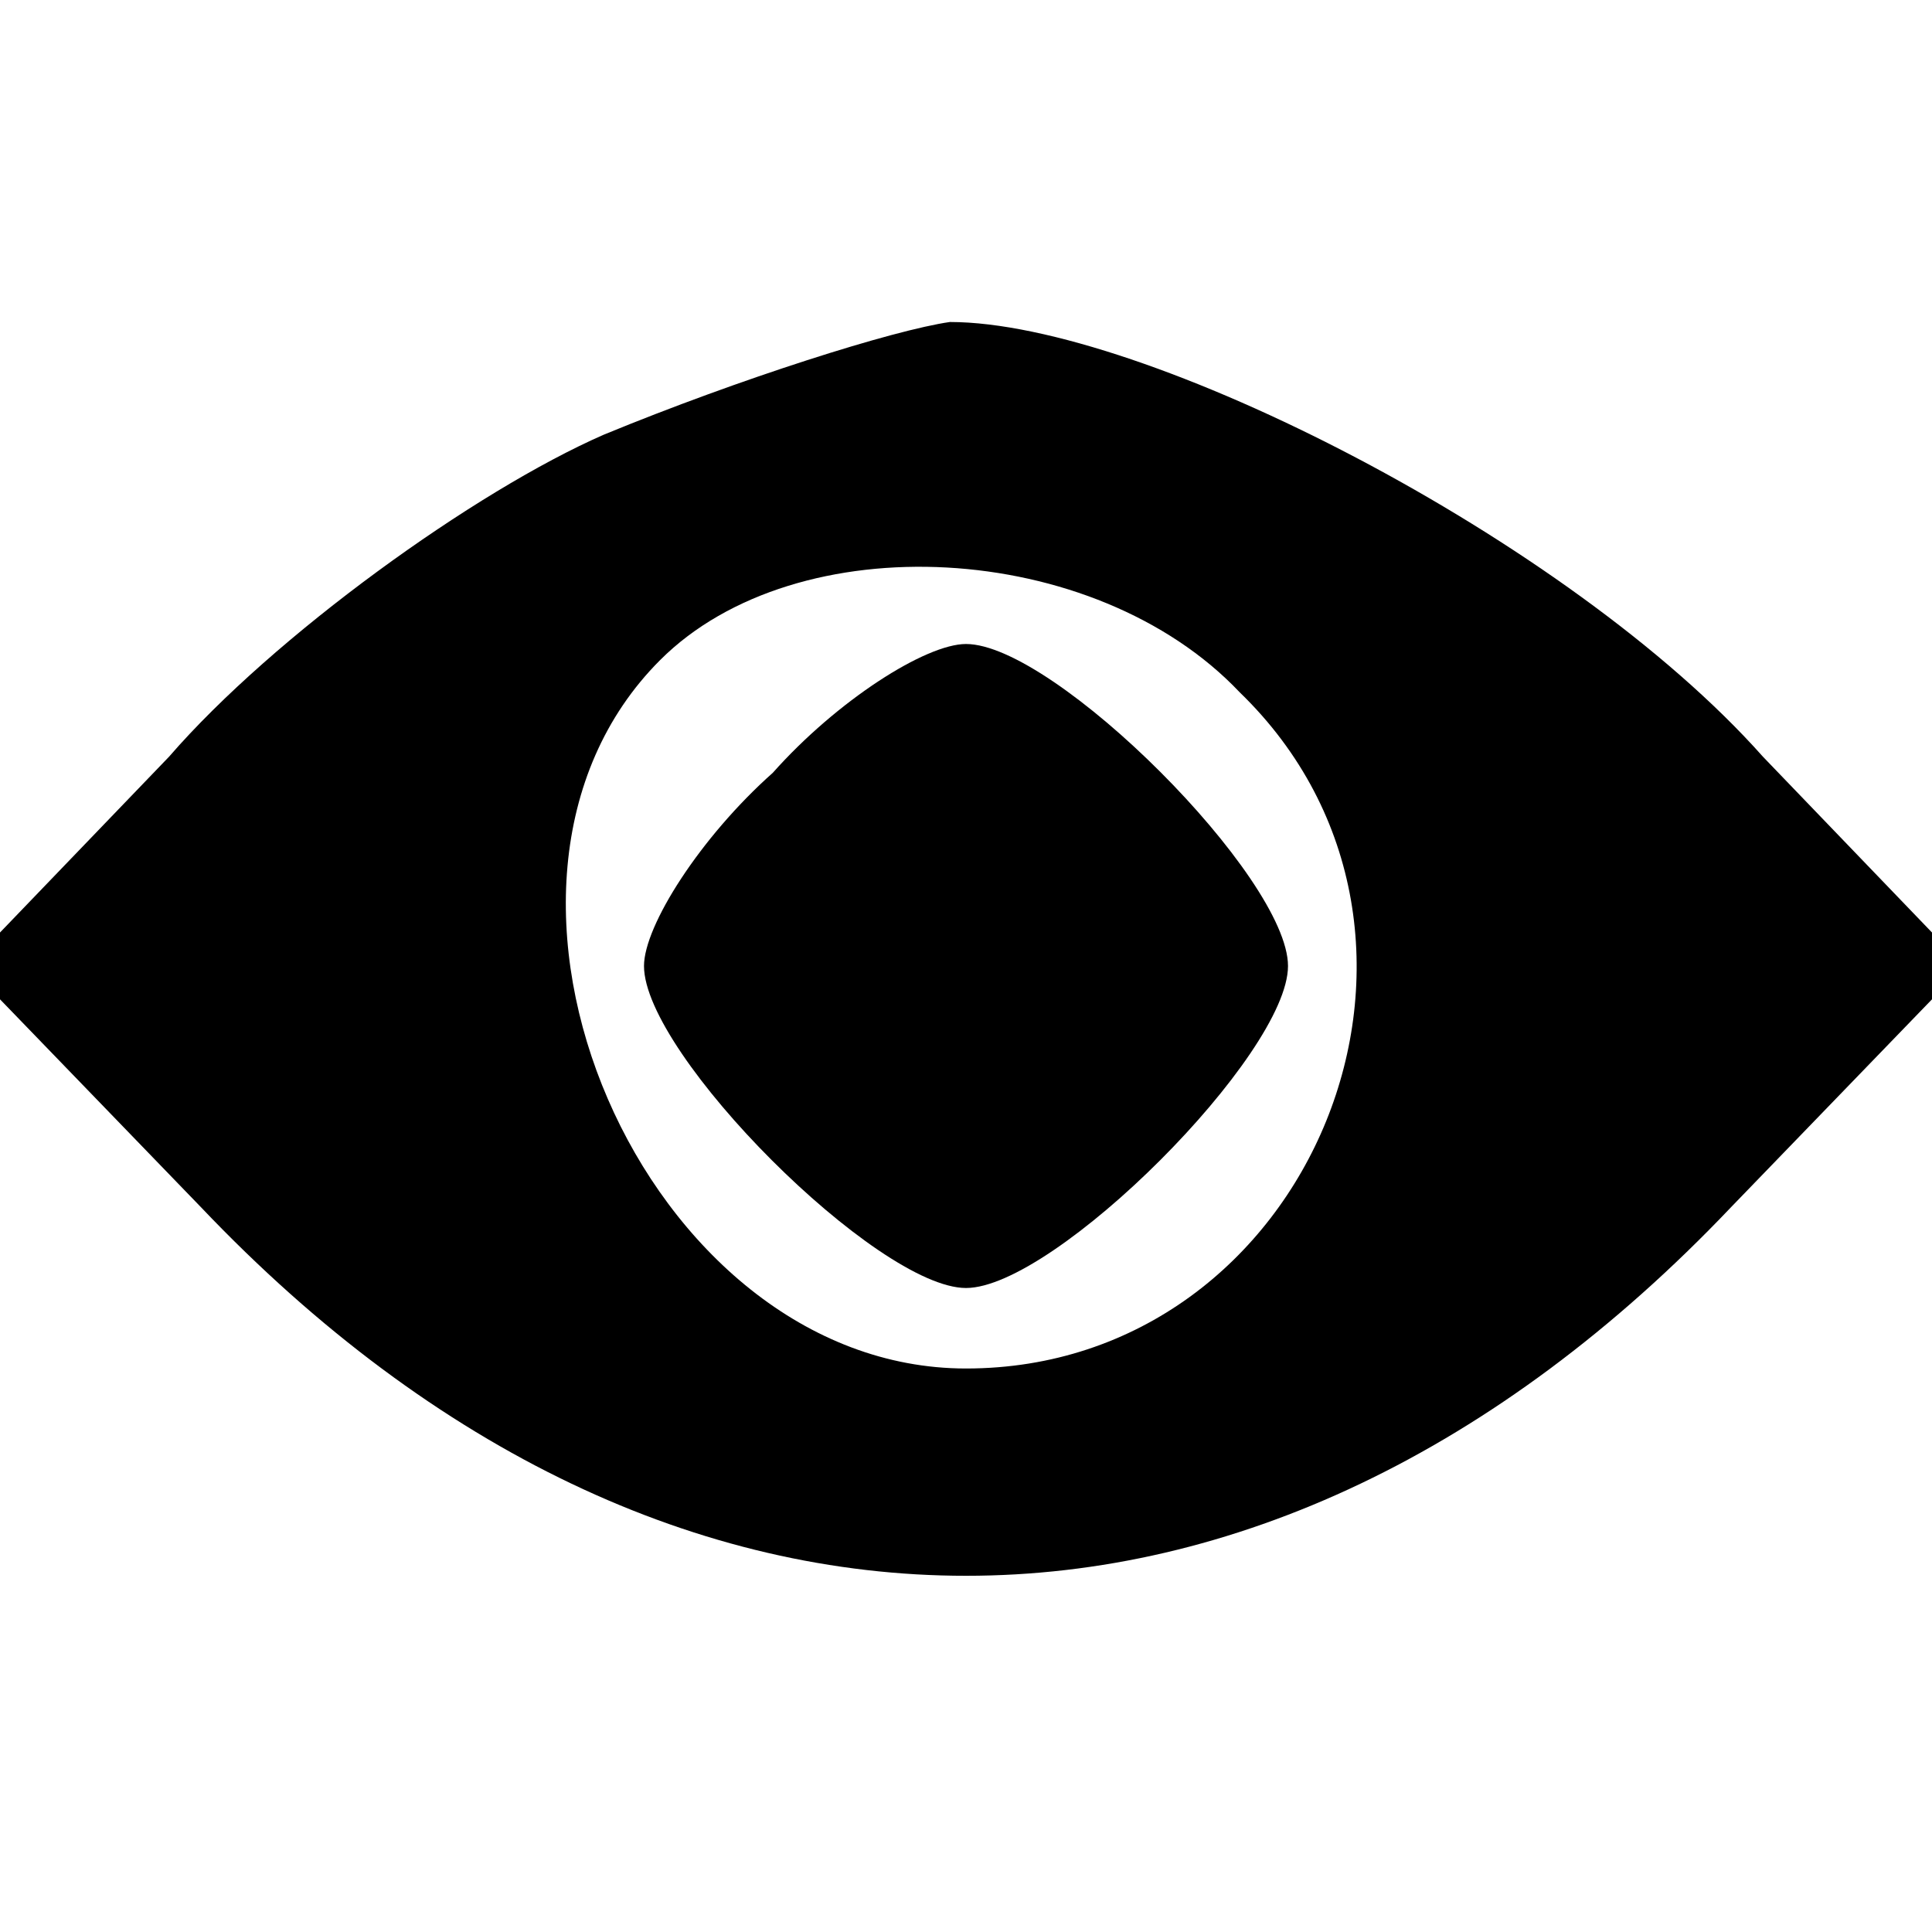 <?xml version="1.0" standalone="no"?>
<!DOCTYPE svg PUBLIC "-//W3C//DTD SVG 20010904//EN"
 "http://www.w3.org/TR/2001/REC-SVG-20010904/DTD/svg10.dtd">
<svg version="1.0" xmlns="http://www.w3.org/2000/svg"
 width="24pt" height="24pt" viewBox="0 0 24 24"
 preserveAspectRatio="xMidYMid meet">

<g transform="translate(0,24) scale(0.1,-0.1)"
fill="#000000" stroke="none">
<path d="M75 186 c-16 -7 -41 -25 -54 -40 l-25 -26 29 -30 c58 -61 132 -61
190 0 l29 30 -25 26 c-24 27 -77 54 -101 54 -7 -1 -26 -7 -43 -14z m79 -32
c31 -30 9 -84 -34 -84 -40 0 -66 60 -38 88 17 17 54 15 72 -4z"/>
<path d="M96 144 c-9 -8 -16 -19 -16 -24 0 -11 29 -40 40 -40 11 0 40 29 40
40 0 11 -29 40 -40 40 -5 0 -16 -7 -24 -16z"/>
</g>
</svg>
